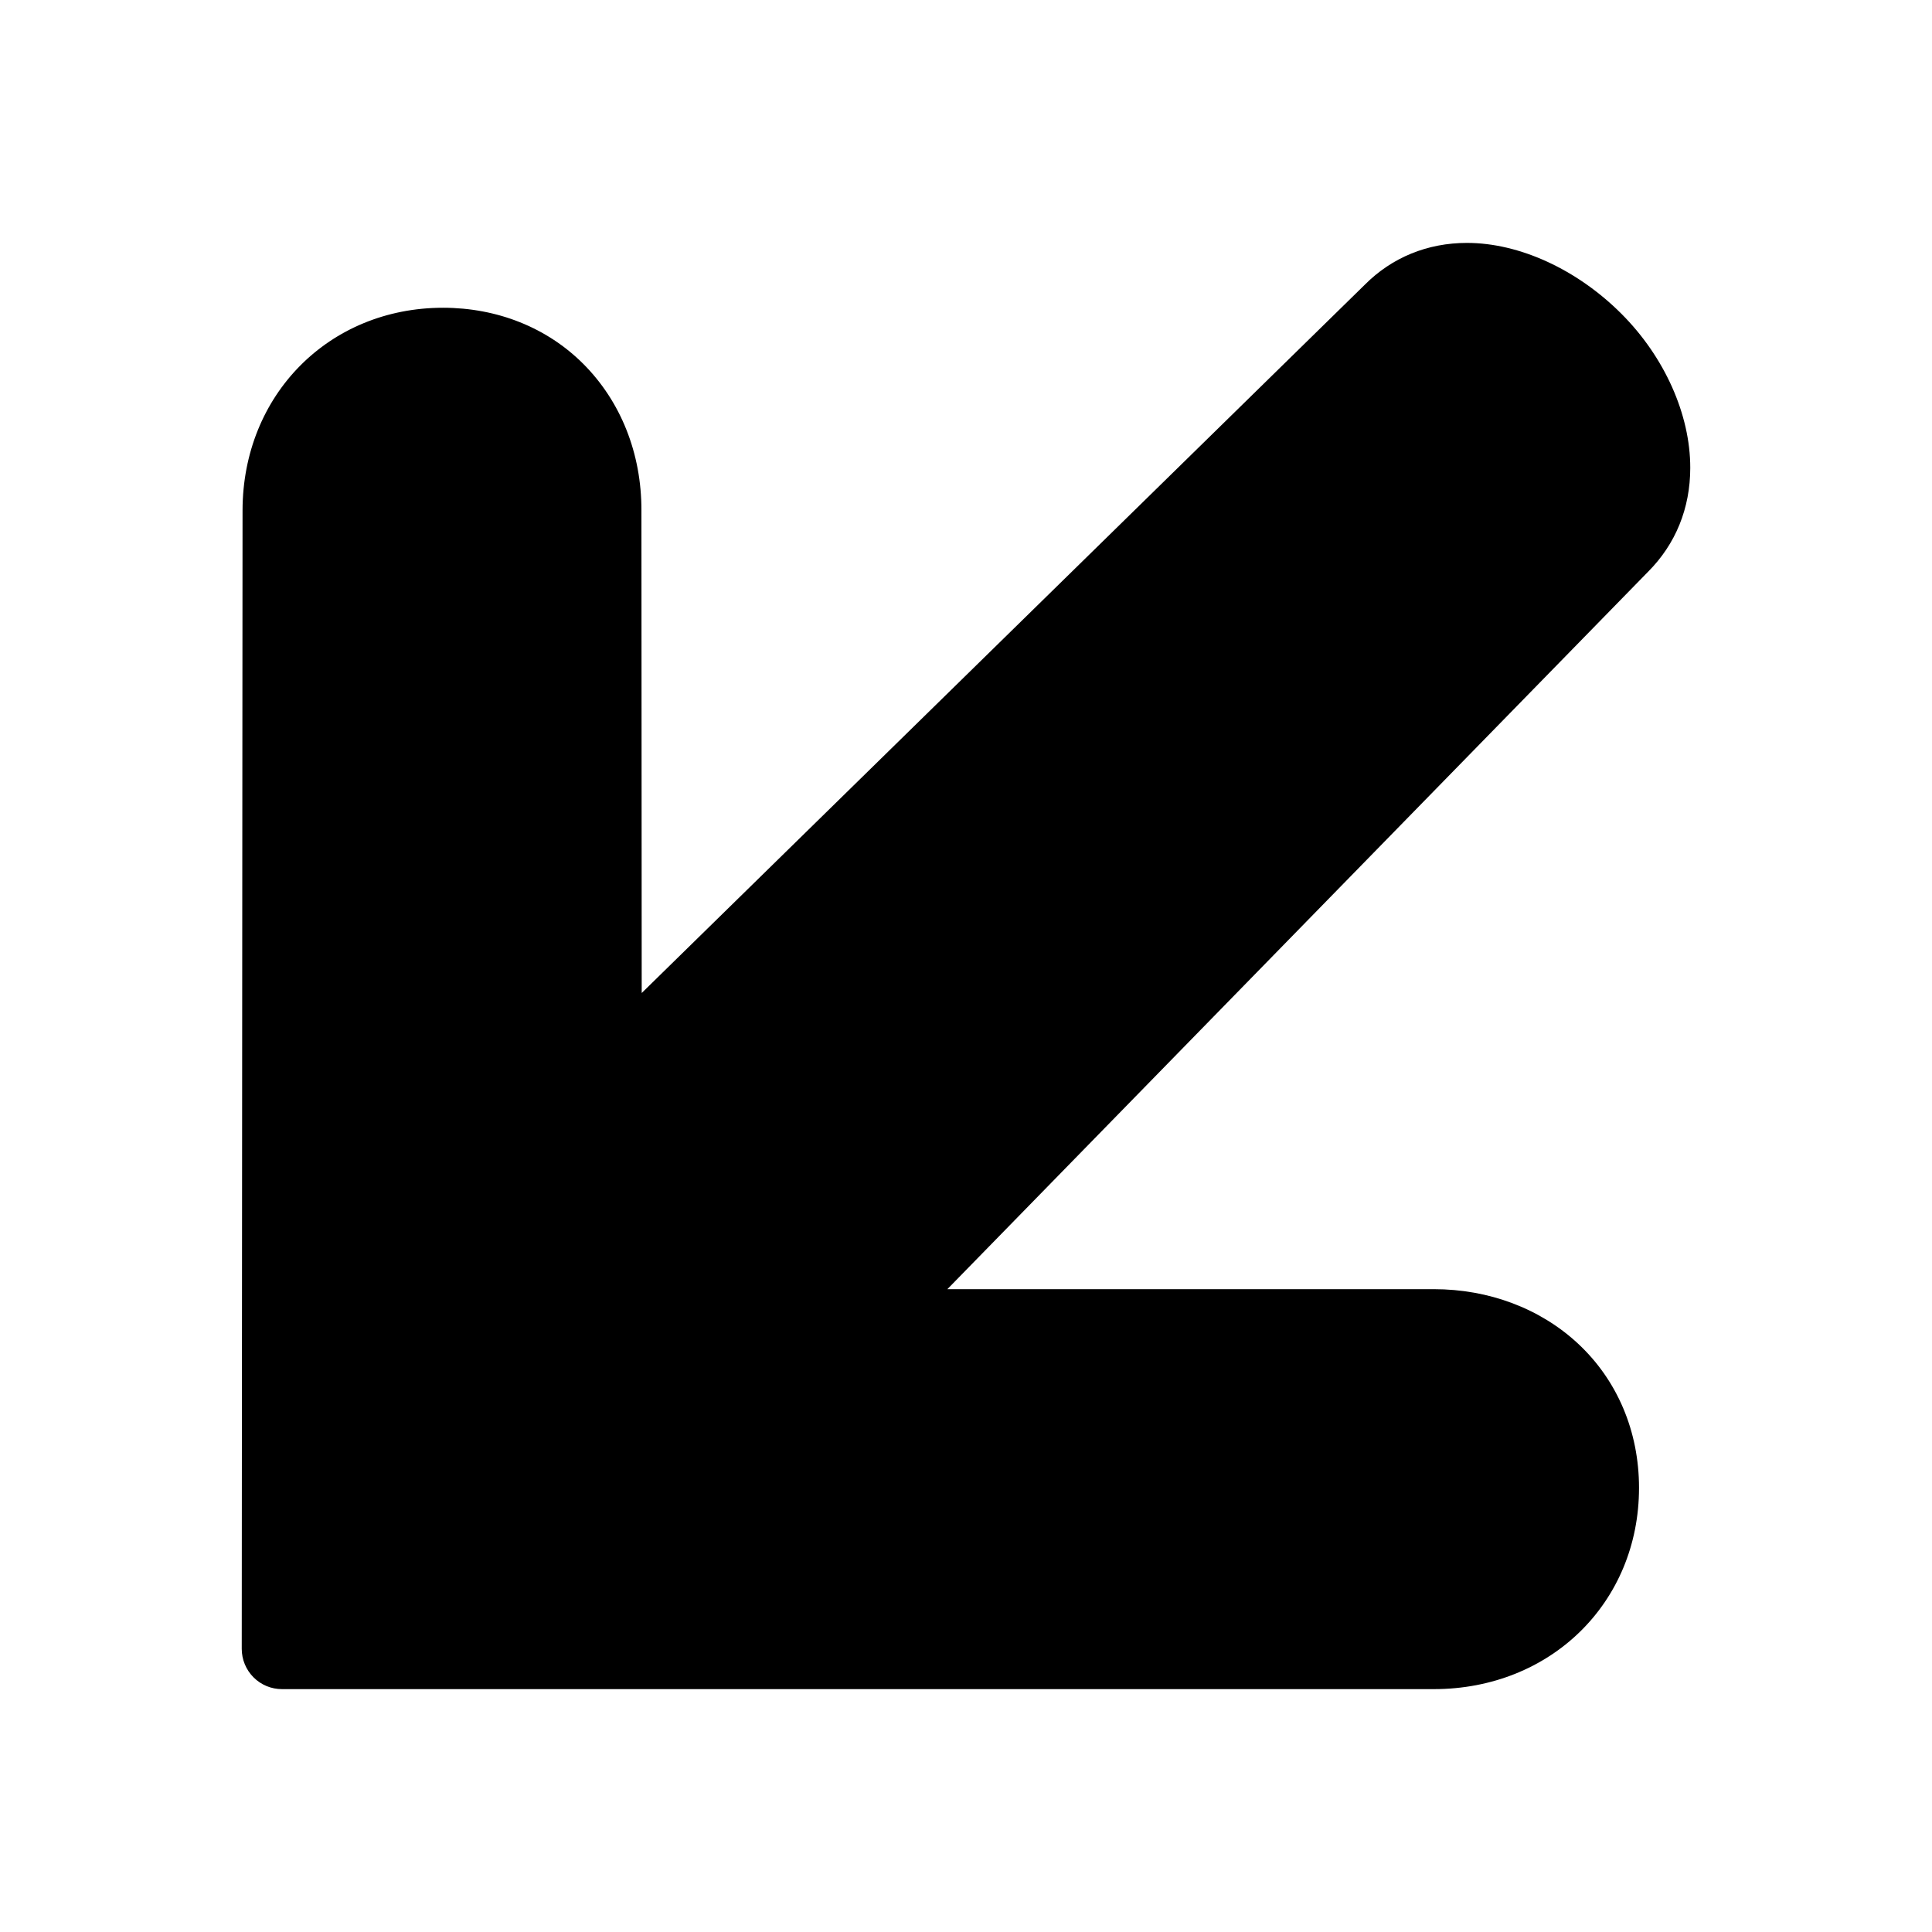 <?xml version="1.0" encoding="utf-8"?>
<!-- Generator: Adobe Illustrator 17.0.0, SVG Export Plug-In . SVG Version: 6.00 Build 0)  -->
<!DOCTYPE svg PUBLIC "-//W3C//DTD SVG 1.1//EN" "http://www.w3.org/Graphics/SVG/1.1/DTD/svg11.dtd">
<svg version="1.1" id="Layer_2" xmlns="http://www.w3.org/2000/svg" xmlns:xlink="http://www.w3.org/1999/xlink" x="0px" y="0px"
	 width="48px" height="48px" viewBox="0 0 48 48" enable-background="new 0 0 48 48" xml:space="preserve">
<path d="M41.994,11.622c0.001-1.324-0.639-2.755-1.711-3.827c-1.102-1.102-2.535-1.76-3.836-1.76c-0.983,0-1.863,0.361-2.537,1.037
	L15.943,24.671l-0.007-11.99c0.003-1.412-0.51-2.704-1.443-3.639c-0.898-0.9-2.137-1.396-3.487-1.396
	c-2.834,0.002-4.975,2.165-4.98,5.032L6.006,40.965c0,0.265,0.105,0.52,0.293,0.708c0.187,0.188,0.441,0.293,0.707,0.293h28.615
	c2.905,0,5.099-2.15,5.1-5c0-1.407-0.542-2.683-1.525-3.593c-0.937-0.867-2.207-1.344-3.575-1.344H23.537l17.406-17.821
	C41.63,13.521,41.994,12.628,41.994,11.622z"/>
</svg>

